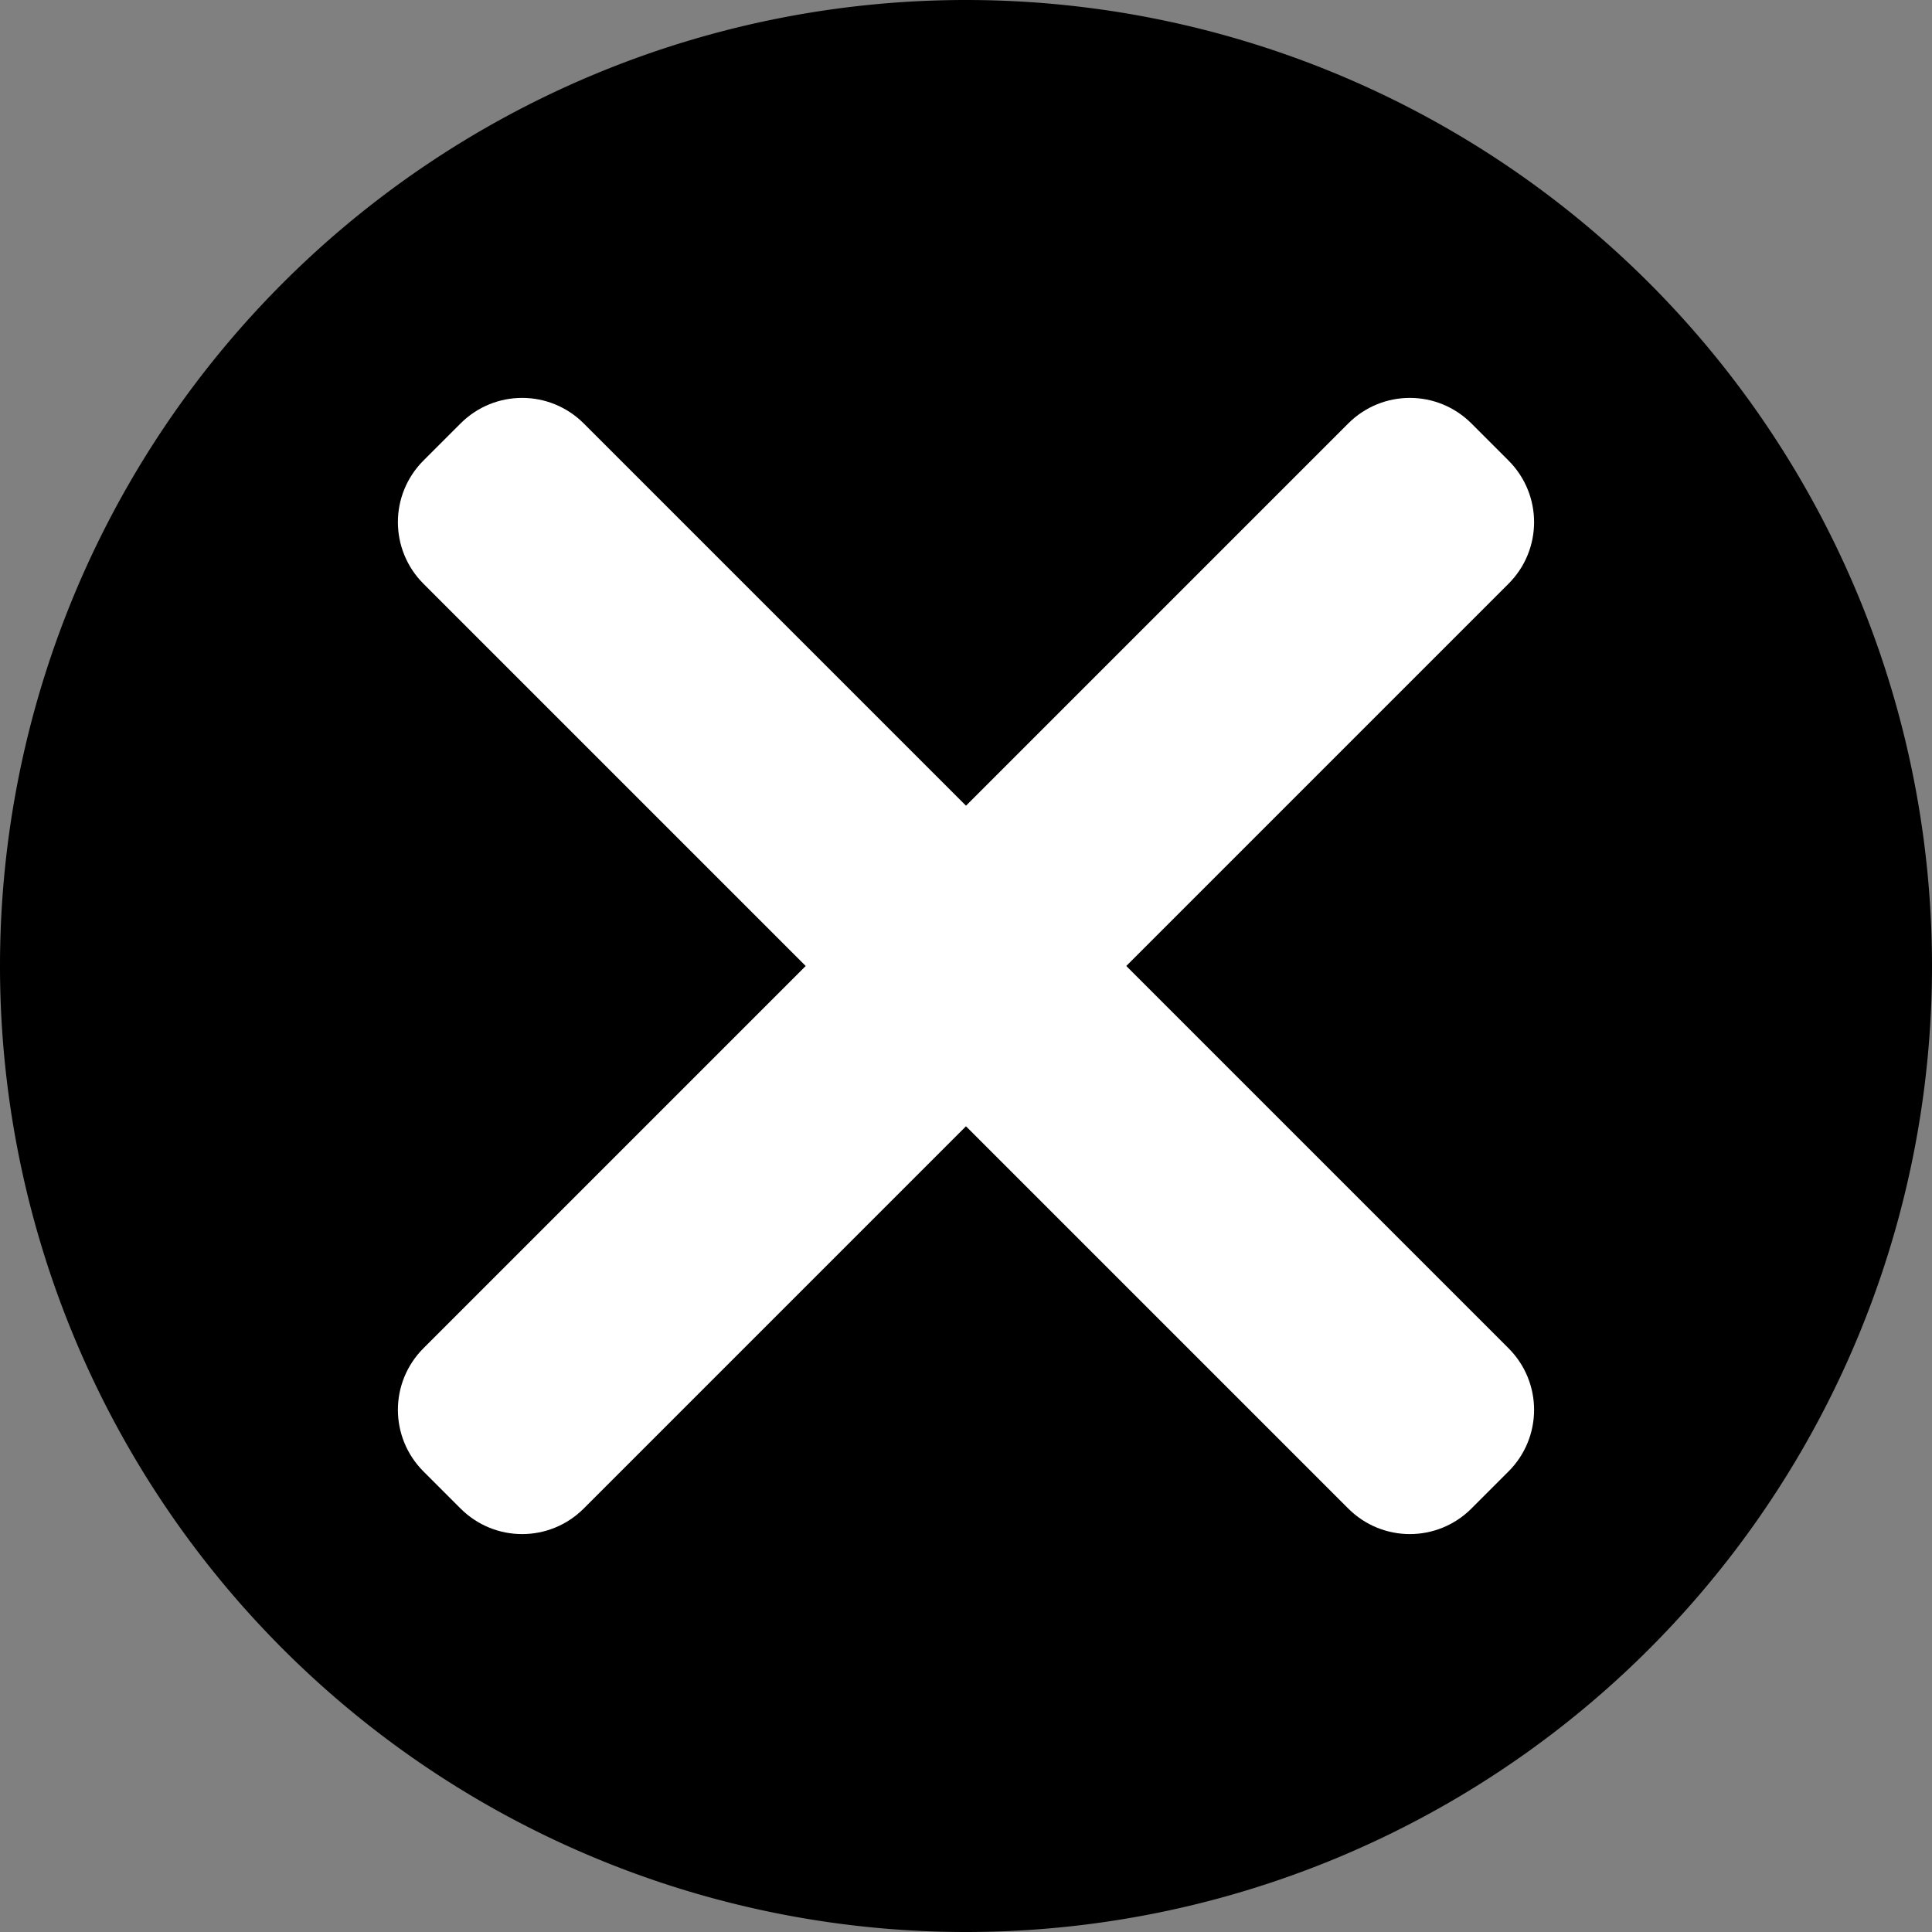 <?xml version="1.0" encoding="UTF-8"?>
<svg version="1.1" viewBox="0 0 1000 1000" xmlns="http://www.w3.org/2000/svg" xmlns:cc="http://creativecommons.org/ns#" xmlns:dc="http://purl.org/dc/elements/1.1/" xmlns:rdf="http://www.w3.org/1999/02/22-rdf-syntax-ns#">
  <rect x="0" y="0" width="1000" height="1000" fill="#808080" stroke="none"/>
  <title>Failed</title>
  <path d="m1e3 500a500 500 0 0 1-500 500 500 500 0 0 1-500-500 500 500 0 0 1 500-500 500 500 0 0 1 500 500z" stroke-linecap="square" stroke-linejoin="round" stroke-width="100" style="paint-order:fill markers stroke"/>
  <path transform="rotate(45)" d="m336.73-45.476c-8.156 8.156-13.188 19.438-13.188 31.937v27.077c0 24.999 20.126 45.125 45.125 45.125h279.77v279.77c0 24.999 20.126 45.125 45.125 45.125h27.077c24.999 0 45.125-20.126 45.125-45.125v-279.77h279.77c24.999 0 45.125-20.126 45.125-45.125v-27.077c0-24.999-20.126-45.125-45.125-45.125h-279.77v-279.77c0-24.999-20.126-45.125-45.125-45.125h-27.077c-24.999 0-45.125 20.126-45.125 45.125v279.77h-279.77c-12.5 0-23.781 5.032-31.937 13.188z" fill="#fff" stroke-linecap="square" stroke-linejoin="round" stroke-width="59.337" style="paint-order:fill markers stroke"/>
</svg>
